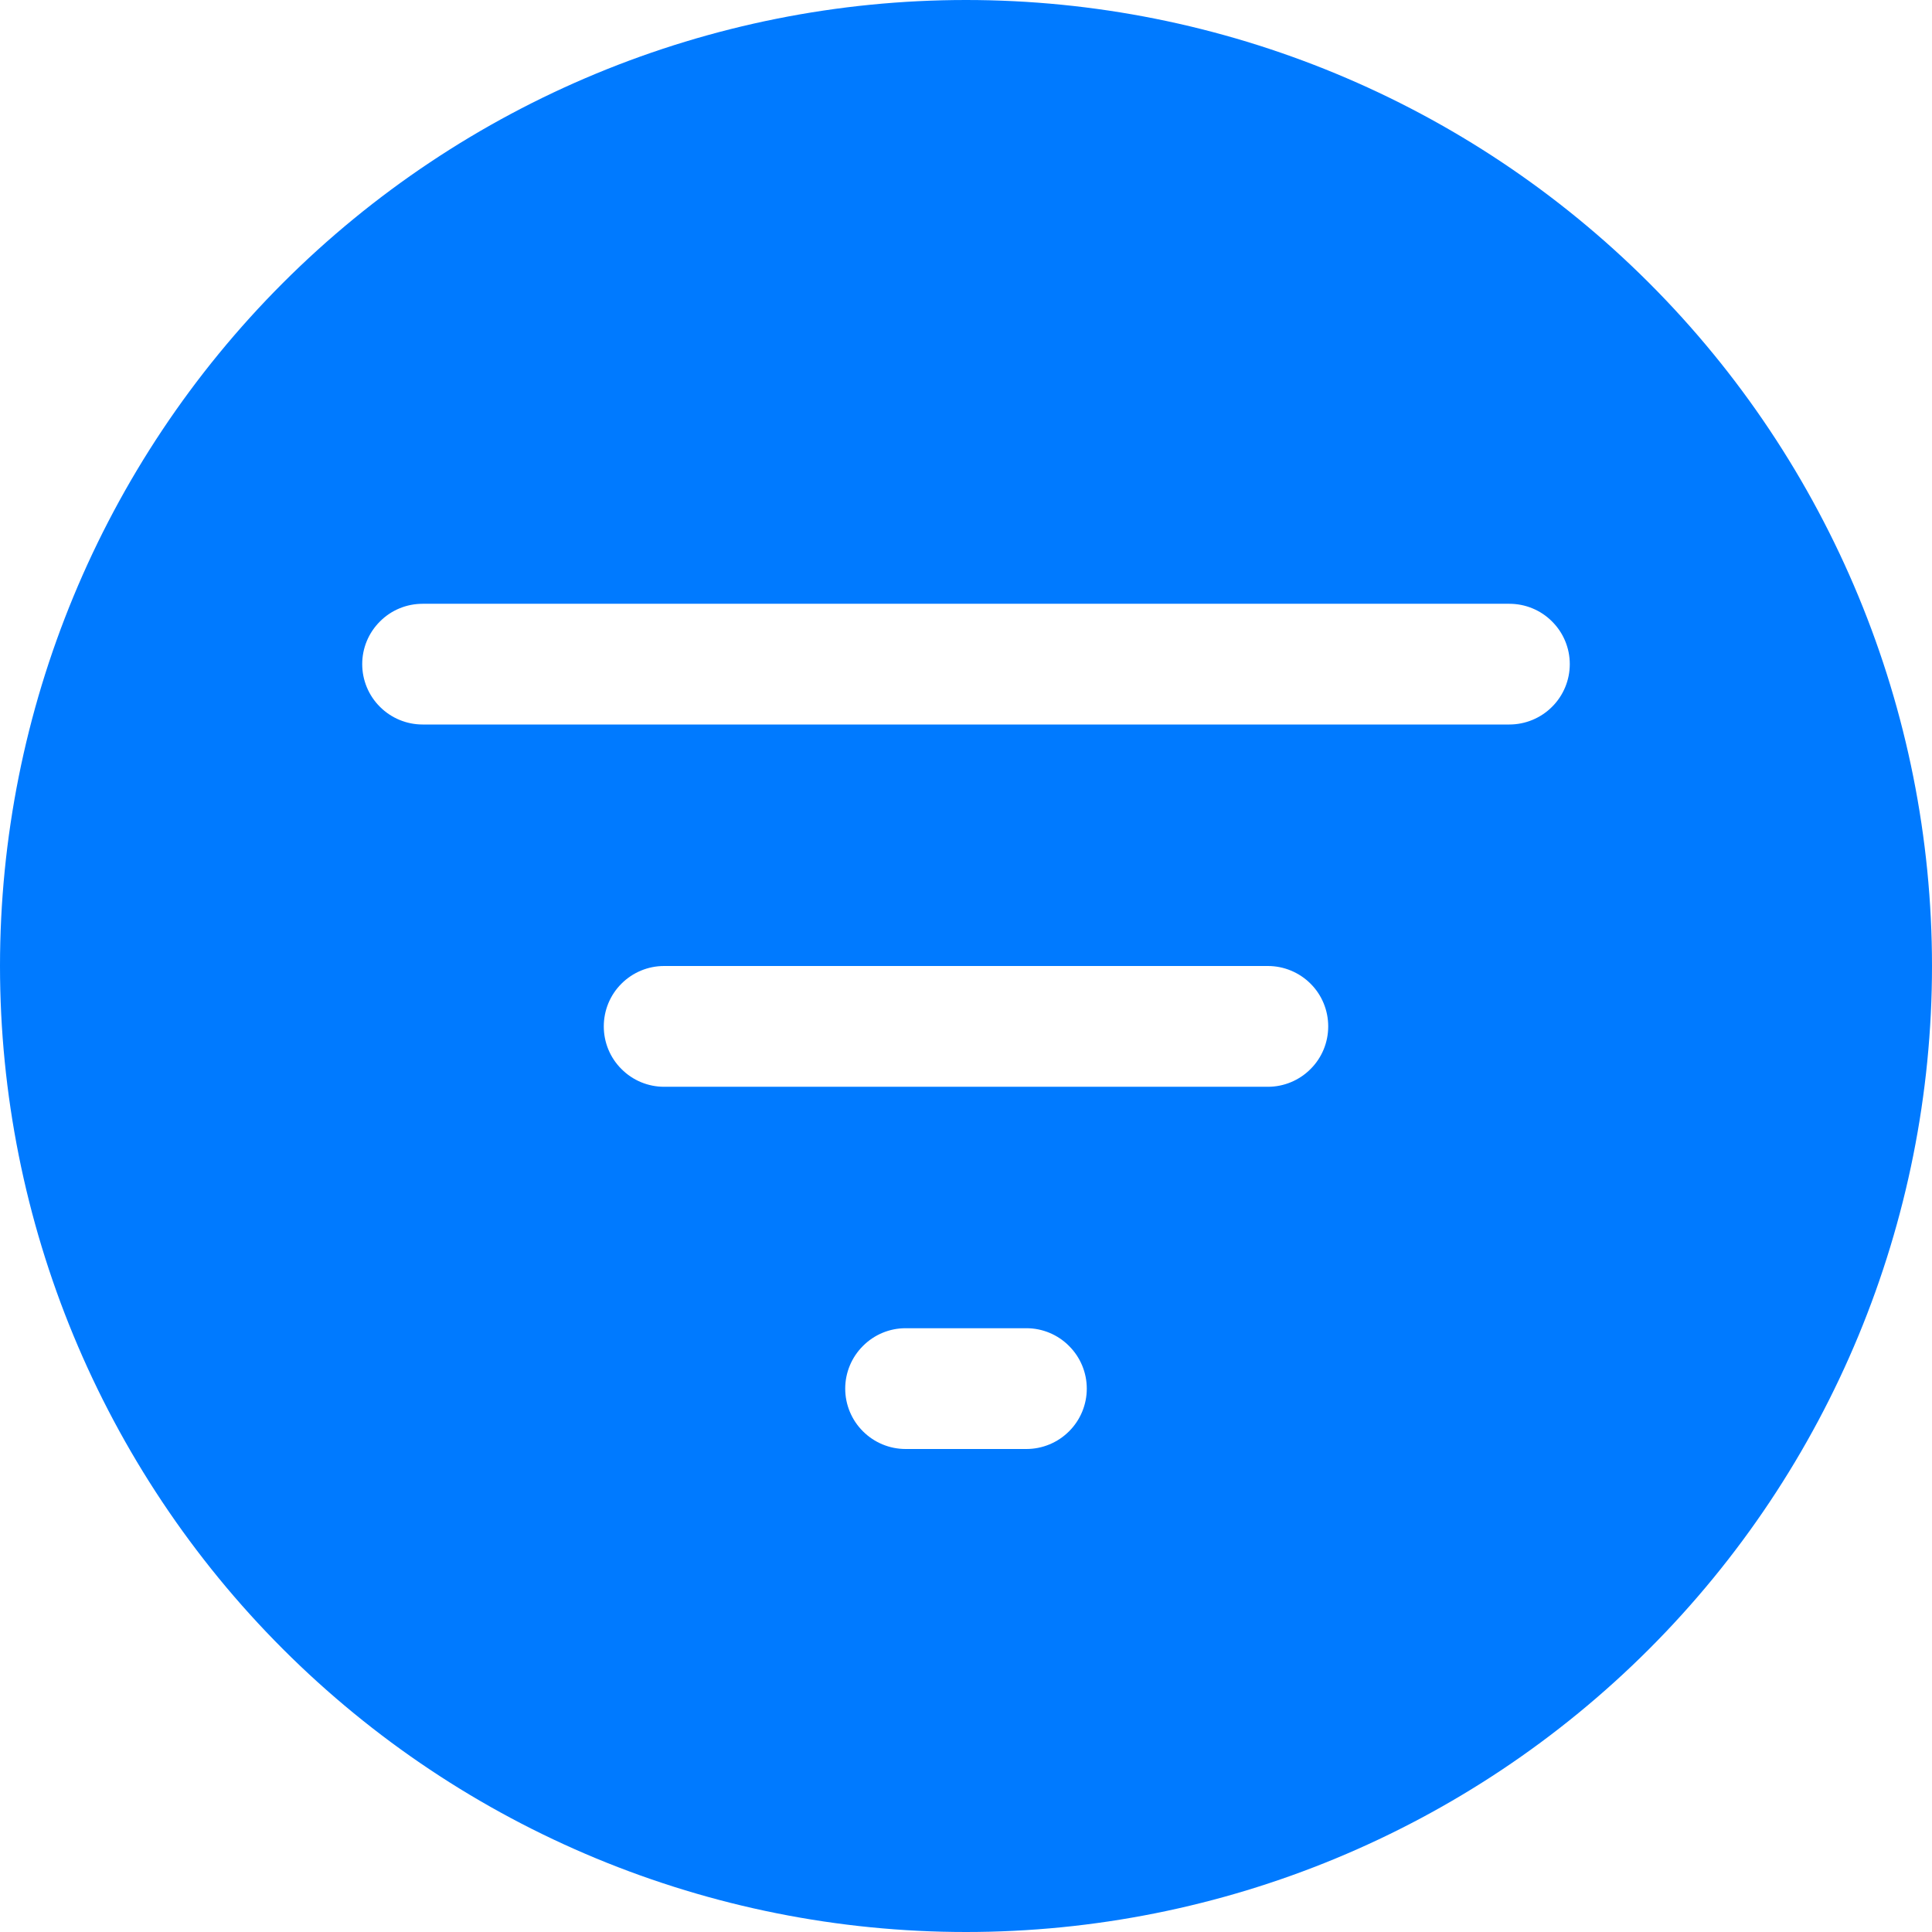 <svg width="27" height="27" viewBox="0 0 27 27" fill="none" xmlns="http://www.w3.org/2000/svg">
<path d="M13.5 27C17.08 27 20.514 25.578 23.046 23.046C25.578 20.514 27 17.08 27 13.5C27 9.92 25.578 6.486 23.046 3.954C20.514 1.422 17.08 0 13.5 0C9.92 0 6.486 1.422 3.954 3.954C1.422 6.486 0 9.92 0 13.5C0 17.08 1.422 20.514 3.954 23.046C6.486 25.578 9.92 27 13.5 27ZM5.906 8.438H21.094C21.317 8.438 21.532 8.526 21.69 8.685C21.849 8.843 21.938 9.057 21.938 9.281C21.938 9.505 21.849 9.72 21.69 9.878C21.532 10.036 21.317 10.125 21.094 10.125H5.906C5.682 10.125 5.468 10.036 5.31 9.878C5.151 9.72 5.062 9.505 5.062 9.281C5.062 9.057 5.151 8.843 5.31 8.685C5.468 8.526 5.682 8.438 5.906 8.438ZM8.438 14.344C8.438 14.12 8.526 13.905 8.685 13.747C8.843 13.589 9.057 13.5 9.281 13.5H17.719C17.942 13.5 18.157 13.589 18.315 13.747C18.474 13.905 18.562 14.12 18.562 14.344C18.562 14.568 18.474 14.782 18.315 14.94C18.157 15.099 17.942 15.188 17.719 15.188H9.281C9.057 15.188 8.843 15.099 8.685 14.94C8.526 14.782 8.438 14.568 8.438 14.344ZM11.812 19.406C11.812 19.183 11.901 18.968 12.06 18.81C12.218 18.651 12.432 18.562 12.656 18.562H14.344C14.568 18.562 14.782 18.651 14.94 18.81C15.099 18.968 15.188 19.183 15.188 19.406C15.188 19.63 15.099 19.845 14.94 20.003C14.782 20.161 14.568 20.25 14.344 20.25H12.656C12.432 20.25 12.218 20.161 12.06 20.003C11.901 19.845 11.812 19.63 11.812 19.406Z" fill="#007AFF"/>
</svg>
